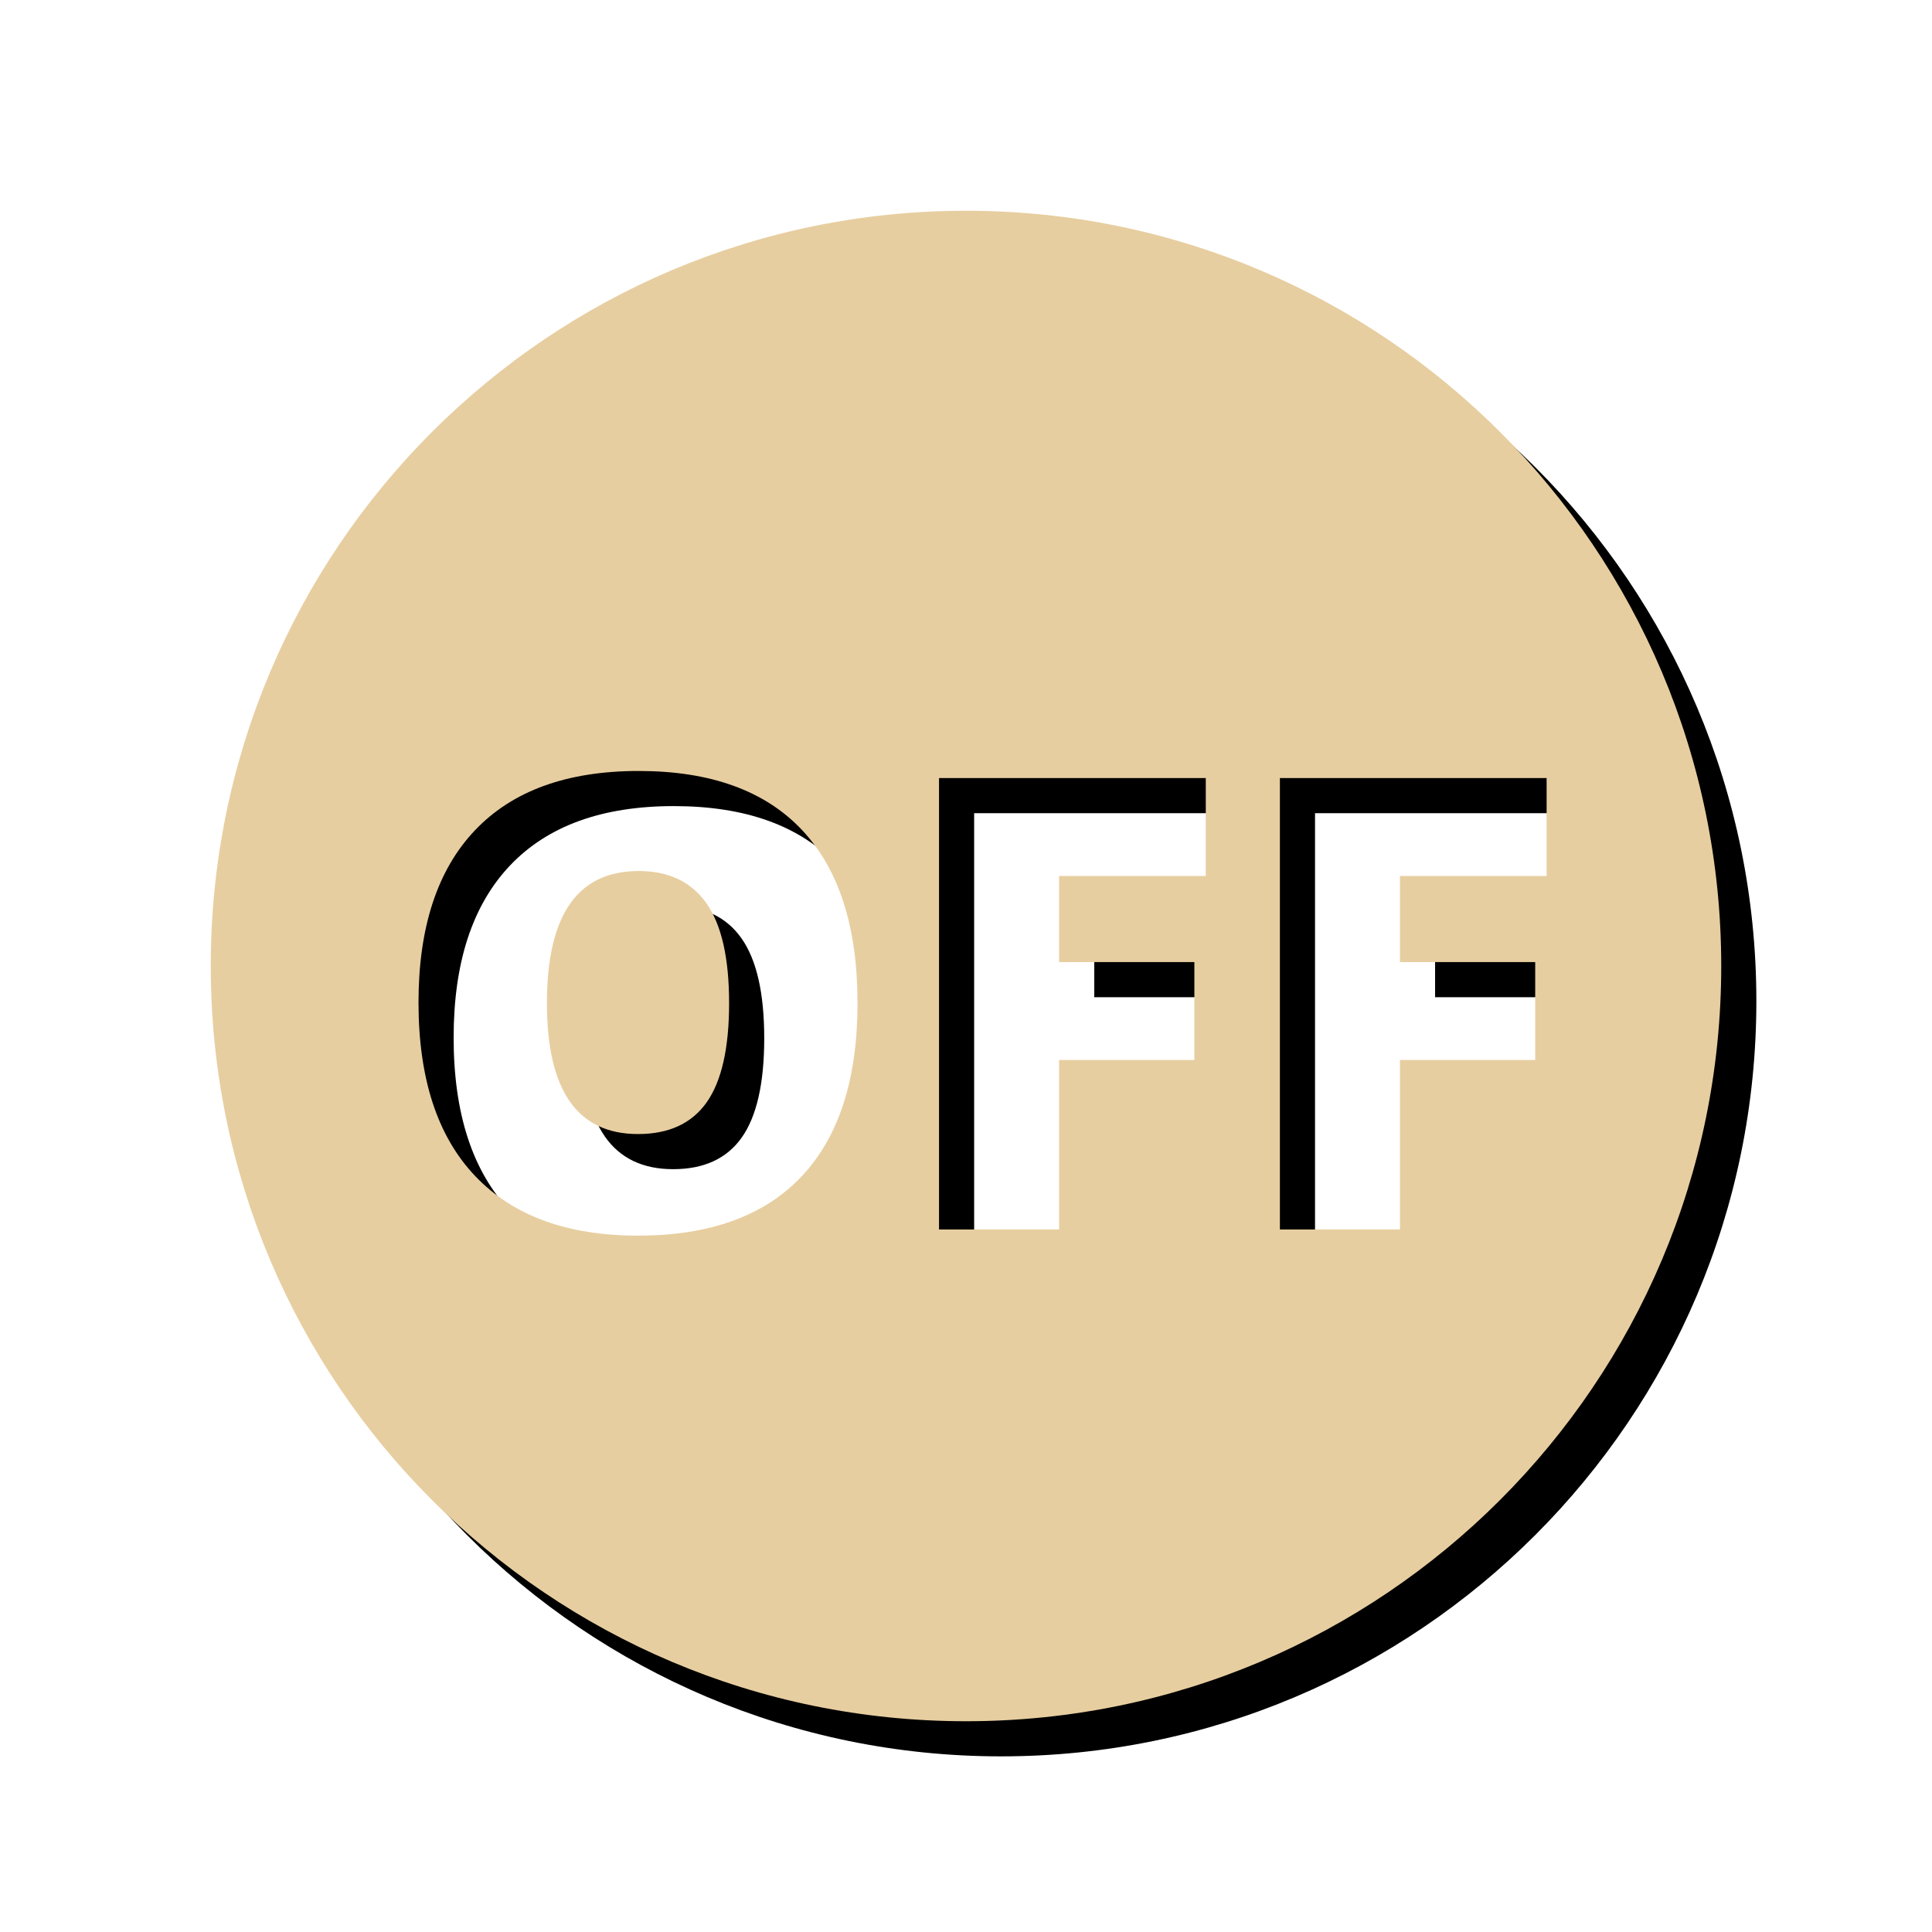 <?xml version="1.0" encoding="UTF-8"?>
<svg width="55px" height="55px" viewBox="0 0 55 55" version="1.1" xmlns="http://www.w3.org/2000/svg" xmlns:xlink="http://www.w3.org/1999/xlink">
    <!-- Generator: Sketch 51.1 (57501) - http://www.bohemiancoding.com/sketch -->
    <title>OFF</title>
    <desc>Created with Sketch.</desc>
    <defs>
        <path d="M27.5,49 C15.626,49 6,39.374 6,27.5 C6,15.626 15.626,6 27.5,6 C39.374,6 49,15.626 49,27.5 C49,39.374 39.374,49 27.5,49 Z M24.412,28.558 C24.412,26.39 23.885,24.746 22.83,23.627 C21.775,22.508 20.226,21.948 18.181,21.948 C16.142,21.948 14.587,22.512 13.518,23.64 C12.449,24.768 11.914,26.401 11.914,28.54 C11.914,30.702 12.452,32.349 13.527,33.479 C14.602,34.61 16.147,35.176 18.163,35.176 C20.208,35.176 21.761,34.613 22.821,33.488 C23.882,32.363 24.412,30.72 24.412,28.558 Z M15.57,28.558 C15.57,26.05 16.44,24.796 18.181,24.796 C19.036,24.796 19.679,25.102 20.11,25.714 C20.541,26.327 20.756,27.274 20.756,28.558 C20.756,29.835 20.543,30.775 20.119,31.379 C19.694,31.982 19.042,32.284 18.163,32.284 C16.435,32.284 15.57,31.042 15.57,28.558 Z M30.151,35 L30.151,30.175 L34.001,30.175 L34.001,27.389 L30.151,27.389 L30.151,24.937 L34.326,24.937 L34.326,22.15 L26.732,22.15 L26.732,35 L30.151,35 Z M39.854,35 L39.854,30.175 L43.704,30.175 L43.704,27.389 L39.854,27.389 L39.854,24.937 L44.029,24.937 L44.029,22.15 L36.436,22.15 L36.436,35 L39.854,35 Z" id="path-1"></path>
        <filter x="-12.8%" y="-12.8%" width="130.2%" height="130.2%" filterUnits="objectBoundingBox" id="filter-2">
            <feOffset dx="1" dy="1" in="SourceAlpha" result="shadowOffsetOuter1"></feOffset>
            <feGaussianBlur stdDeviation="2" in="shadowOffsetOuter1" result="shadowBlurOuter1"></feGaussianBlur>
            <feColorMatrix values="0 0 0 0 0   0 0 0 0 0   0 0 0 0 0  0 0 0 0.5 0" type="matrix" in="shadowBlurOuter1"></feColorMatrix>
        </filter>
    </defs>
    <g id="OFF" stroke="none" stroke-width="1" fill="none" fill-rule="evenodd">
        <g id="Combined-Shape" fill-rule="nonzero">
            <use fill="black" fill-opacity="1" filter="url(#filter-2)" xlink:href="#path-1"></use>
            <use fill="#E7CEA0" xlink:href="#path-1"></use>
        </g>
    </g>
</svg>
